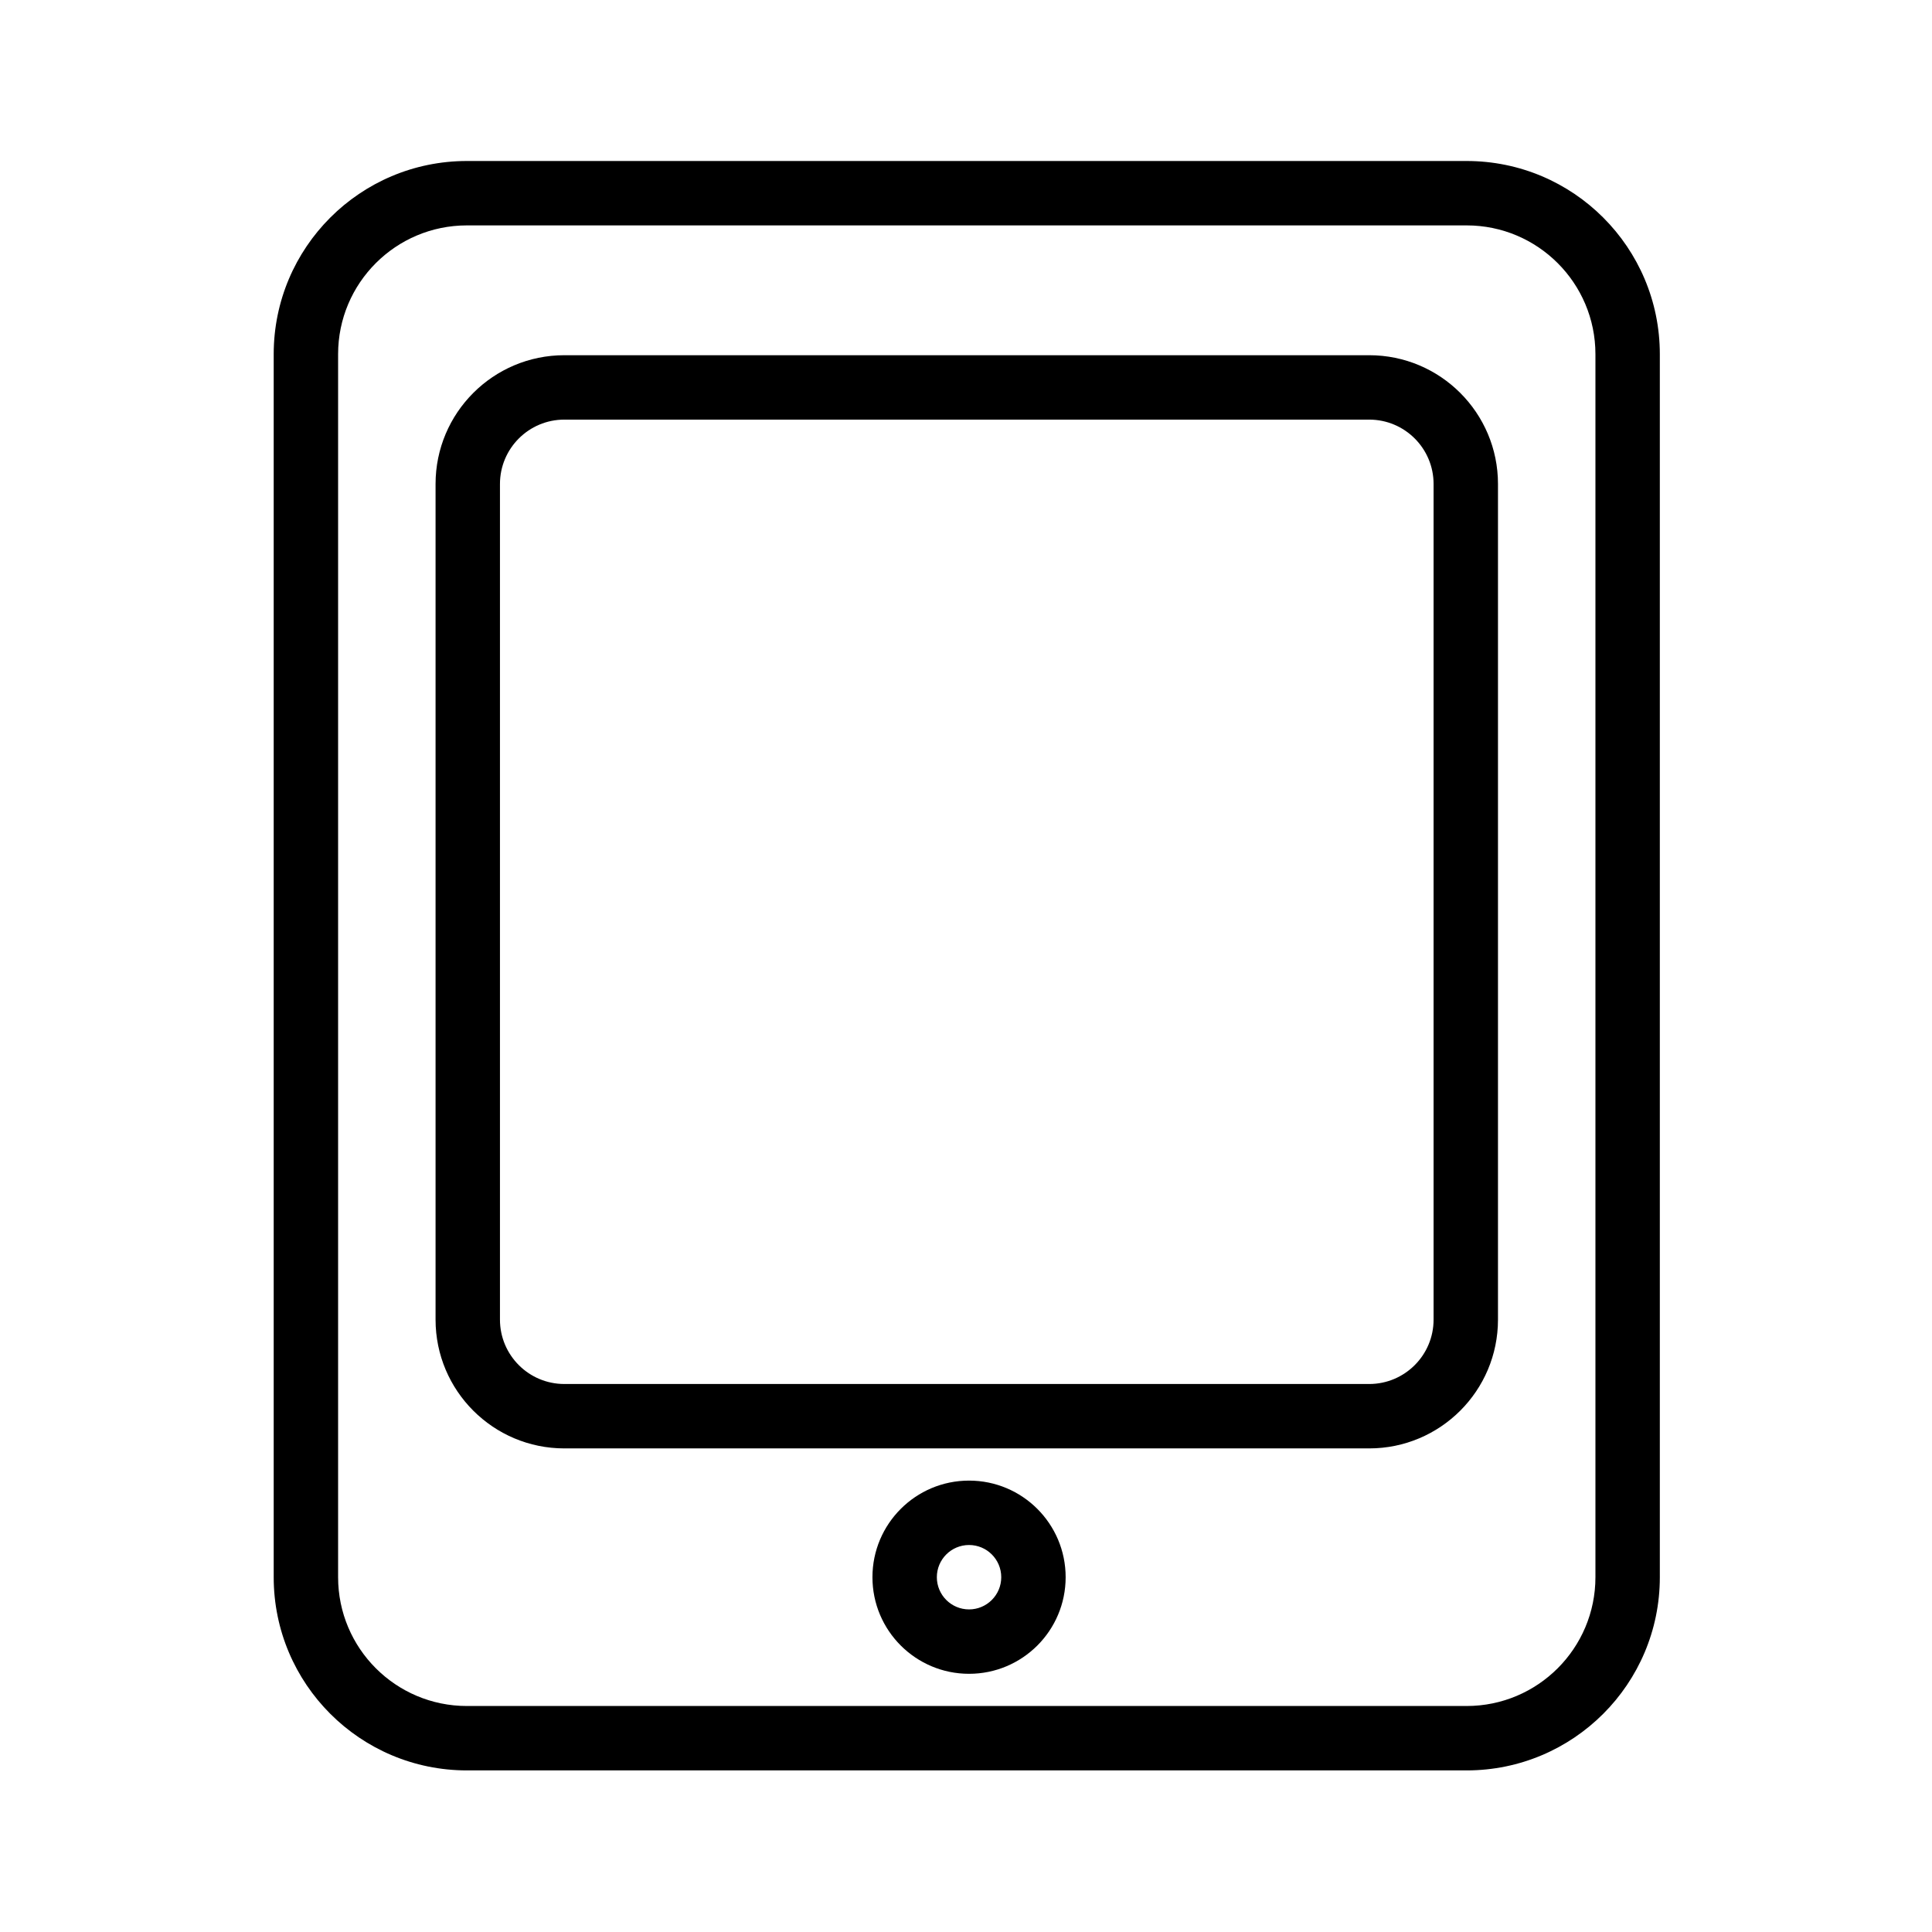 <svg fill="#000000" viewBox="-102.4 -102.4 1228.80 1228.80" xmlns="http://www.w3.org/2000/svg"><g id="SVGRepo_bgCarrier" stroke-width="0"></g><g id="SVGRepo_tracerCarrier" stroke-linecap="round" stroke-linejoin="round"></g><g id="SVGRepo_iconCarrier"><path d="M768.434 777.86c22.621 0 40.96-18.342 40.96-40.96V205.444c0-22.625-18.335-40.96-40.96-40.96H256.547c-22.625 0-40.96 18.335-40.96 40.96V736.9c0 22.618 18.339 40.96 40.96 40.96h511.887zm0 40.96H256.547c-45.243 0-81.92-36.681-81.92-81.92V205.444c0-45.246 36.674-81.92 81.92-81.92h511.887c45.246 0 81.92 36.674 81.92 81.92V736.9c0 45.239-36.677 81.92-81.92 81.92z"></path><path d="M830.414 982.66c45.234 0 81.92-36.686 81.92-81.92V122.879c0-45.241-36.682-81.92-81.92-81.92H194.561c-45.245 0-81.92 36.675-81.92 81.92V900.74c0 45.238 36.679 81.92 81.92 81.92h635.853zm0 40.96H194.561c-67.863 0-122.88-55.021-122.88-122.88V122.879c0-67.866 55.014-122.88 122.88-122.88h635.853c67.859 0 122.88 55.017 122.88 122.88V900.74c0 67.856-55.024 122.88-122.88 122.88z"></path><path d="M534.418 900.74c0-11.309-9.171-20.48-20.48-20.48s-20.48 9.171-20.48 20.48c0 11.309 9.171 20.48 20.48 20.48s20.48-9.171 20.48-20.48zm40.96 0c0 33.931-27.509 61.44-61.44 61.44s-61.44-27.509-61.44-61.44 27.509-61.44 61.44-61.44 61.44 27.509 61.44 61.44z"></path></g></svg>
